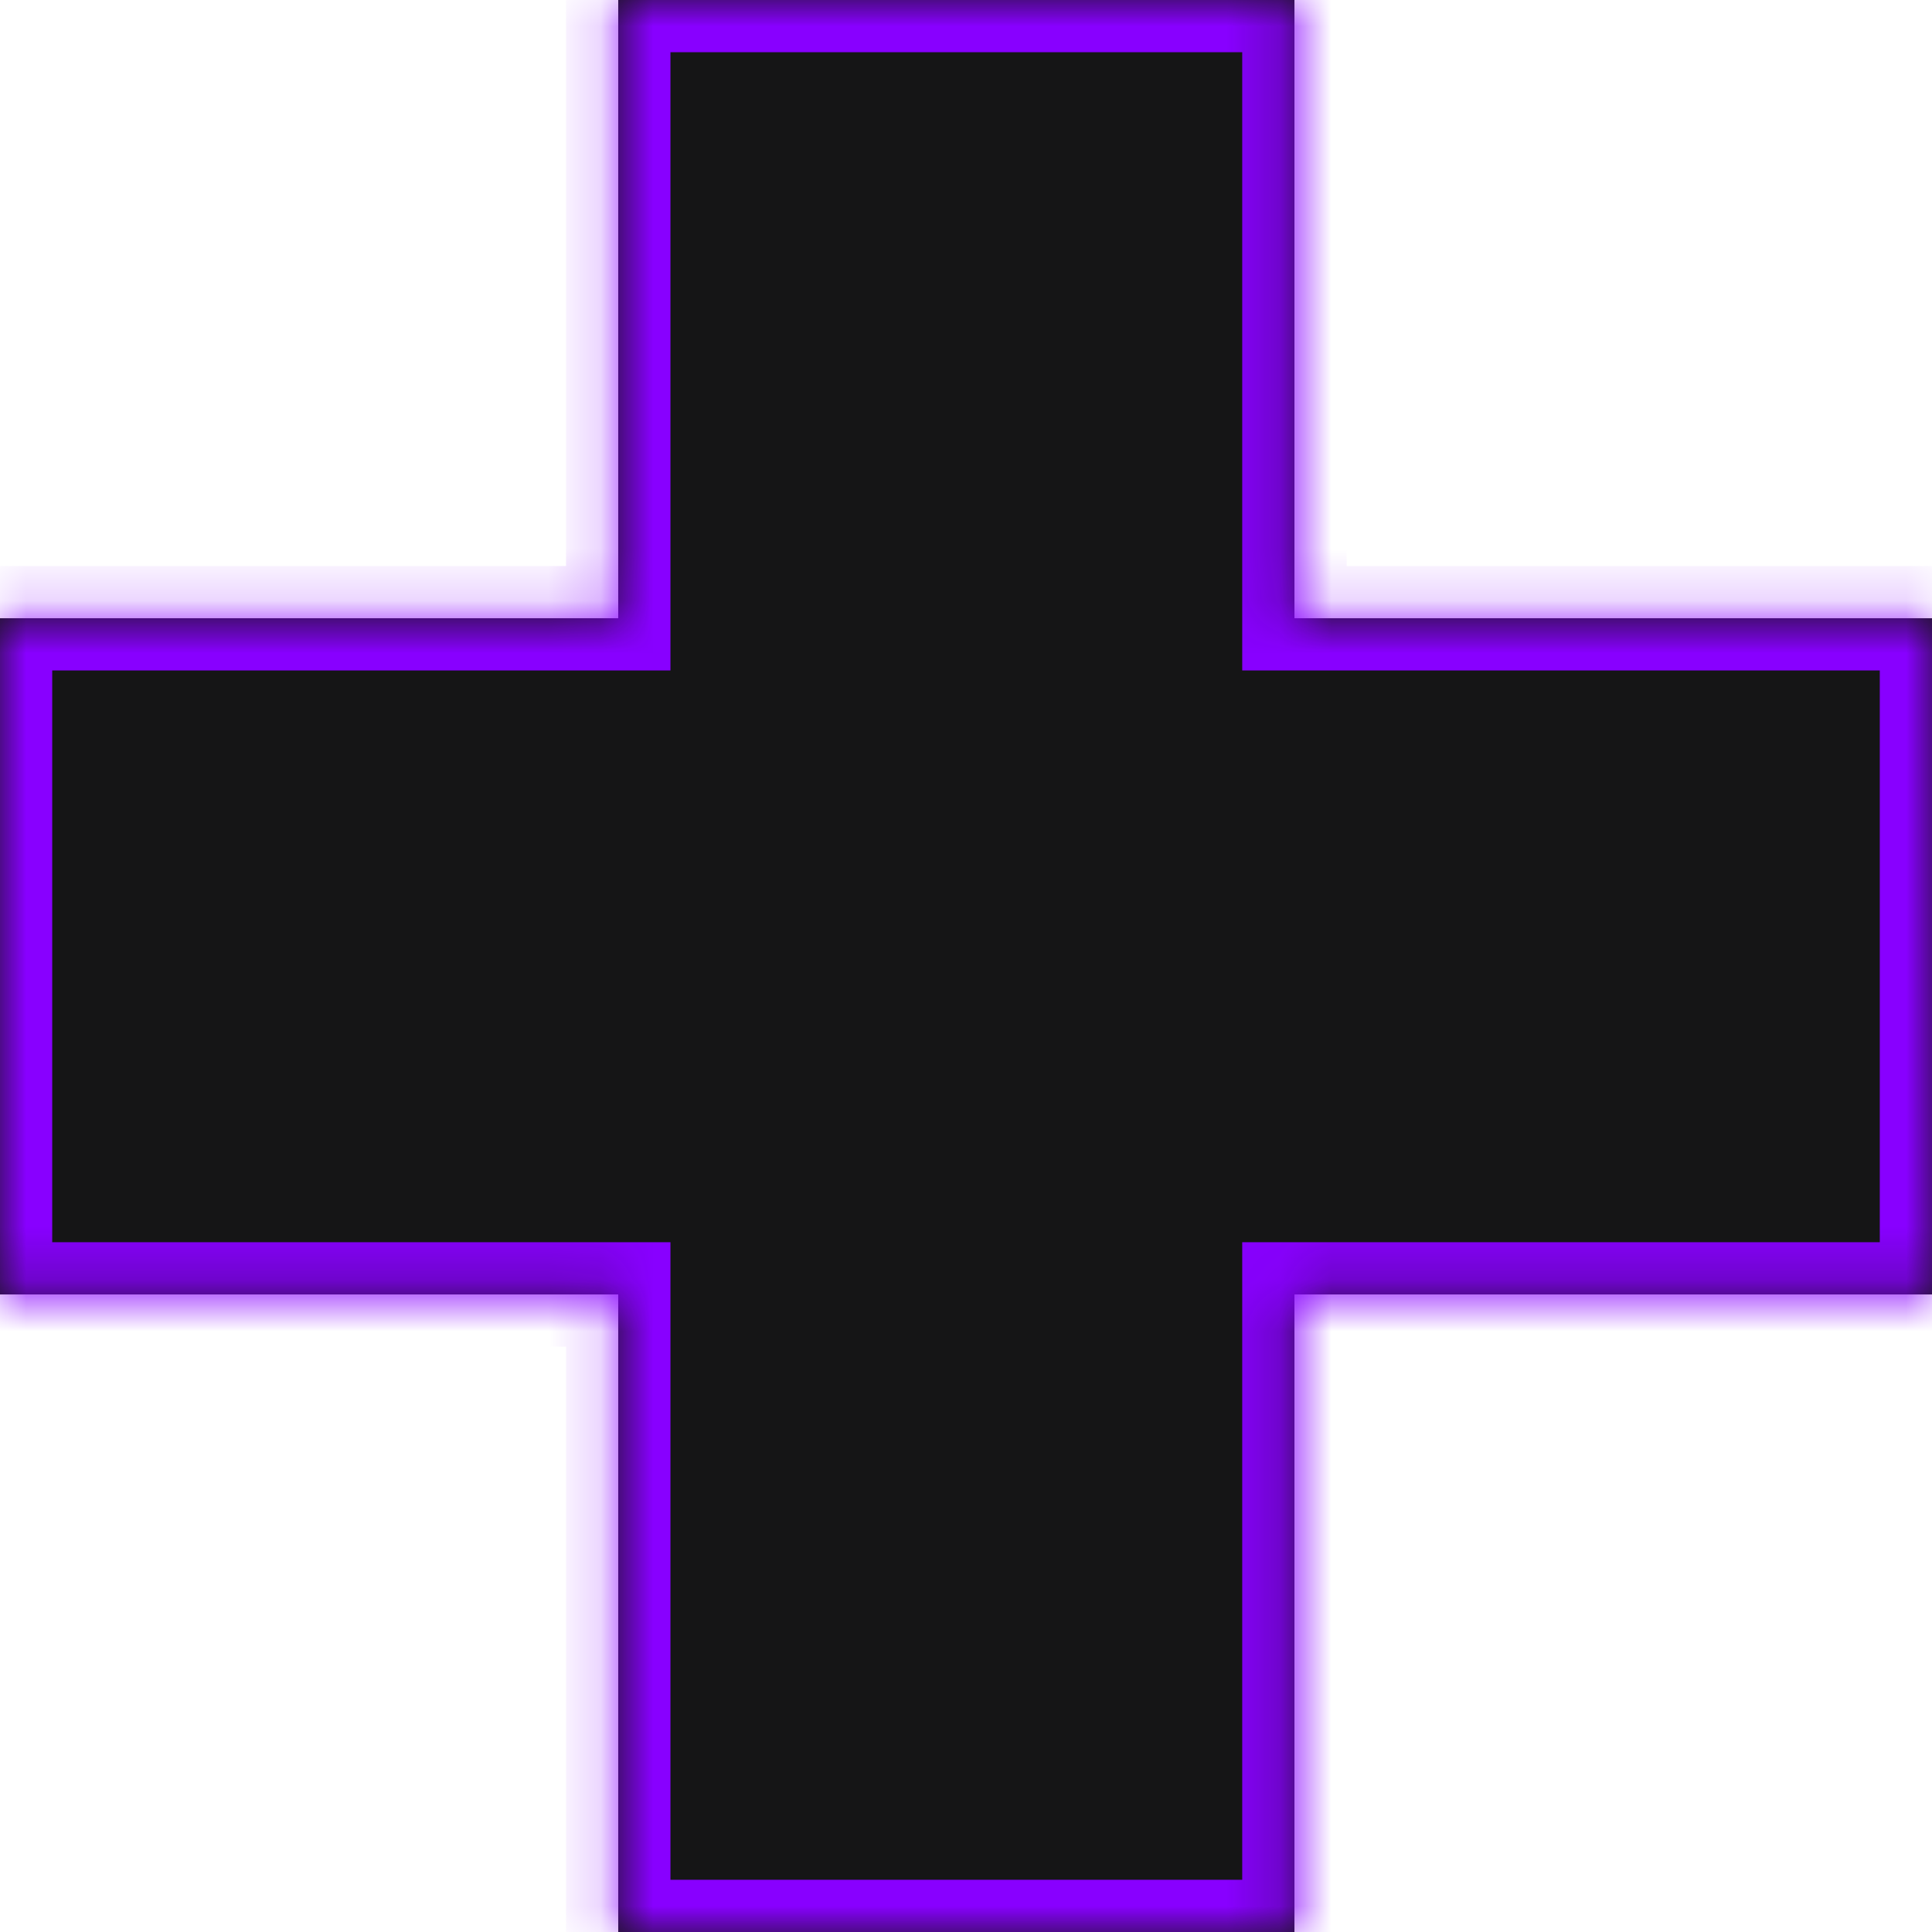 <svg width="37" height="37" viewBox="0 0 37 37" fill="none" xmlns="http://www.w3.org/2000/svg">
<mask id="path-1-inside-1" fill="white">
<path fill-rule="evenodd" clip-rule="evenodd" d="M24.79 0H11.84V11.84H0V24.79H11.84V37H24.79V24.79H37V11.84H24.79V0Z"/>
</mask>
<path fill-rule="evenodd" clip-rule="evenodd" d="M24.79 0H11.84V11.84H0V24.79H11.84V37H24.79V24.79H37V11.84H24.79V0Z" fill="#151516"/>
<path d="M11.84 0V-1H10.84V0H11.84ZM24.79 0H25.79V-1H24.79V0ZM11.84 11.84V12.84H12.84V11.84H11.84ZM0 11.84V10.84H-1V11.84H0ZM0 24.79H-1V25.79H0V24.79ZM11.84 24.79H12.84V23.79H11.84V24.79ZM11.84 37H10.84V38H11.84V37ZM24.79 37V38H25.79V37H24.79ZM24.79 24.79V23.79H23.79V24.79H24.79ZM37 24.79V25.79H38V24.79H37ZM37 11.84H38V10.84H37V11.84ZM24.79 11.84H23.79V12.84H24.79V11.84ZM11.84 1H24.79V-1H11.84V1ZM12.84 11.84V0H10.84V11.84H12.84ZM0 12.84H11.84V10.84H0V12.84ZM1 24.79V11.84H-1V24.79H1ZM11.84 23.79H0V25.79H11.84V23.79ZM12.84 37V24.79H10.84V37H12.84ZM24.79 36H11.84V38H24.79V36ZM23.79 24.79V37H25.79V24.79H23.79ZM37 23.79H24.79V25.79H37V23.79ZM36 11.84V24.79H38V11.84H36ZM24.79 12.84H37V10.84H24.79V12.84ZM23.79 0V11.84H25.79V0H23.79Z" fill="#8800FF" mask="url(#path-1-inside-1)"/>
</svg>
